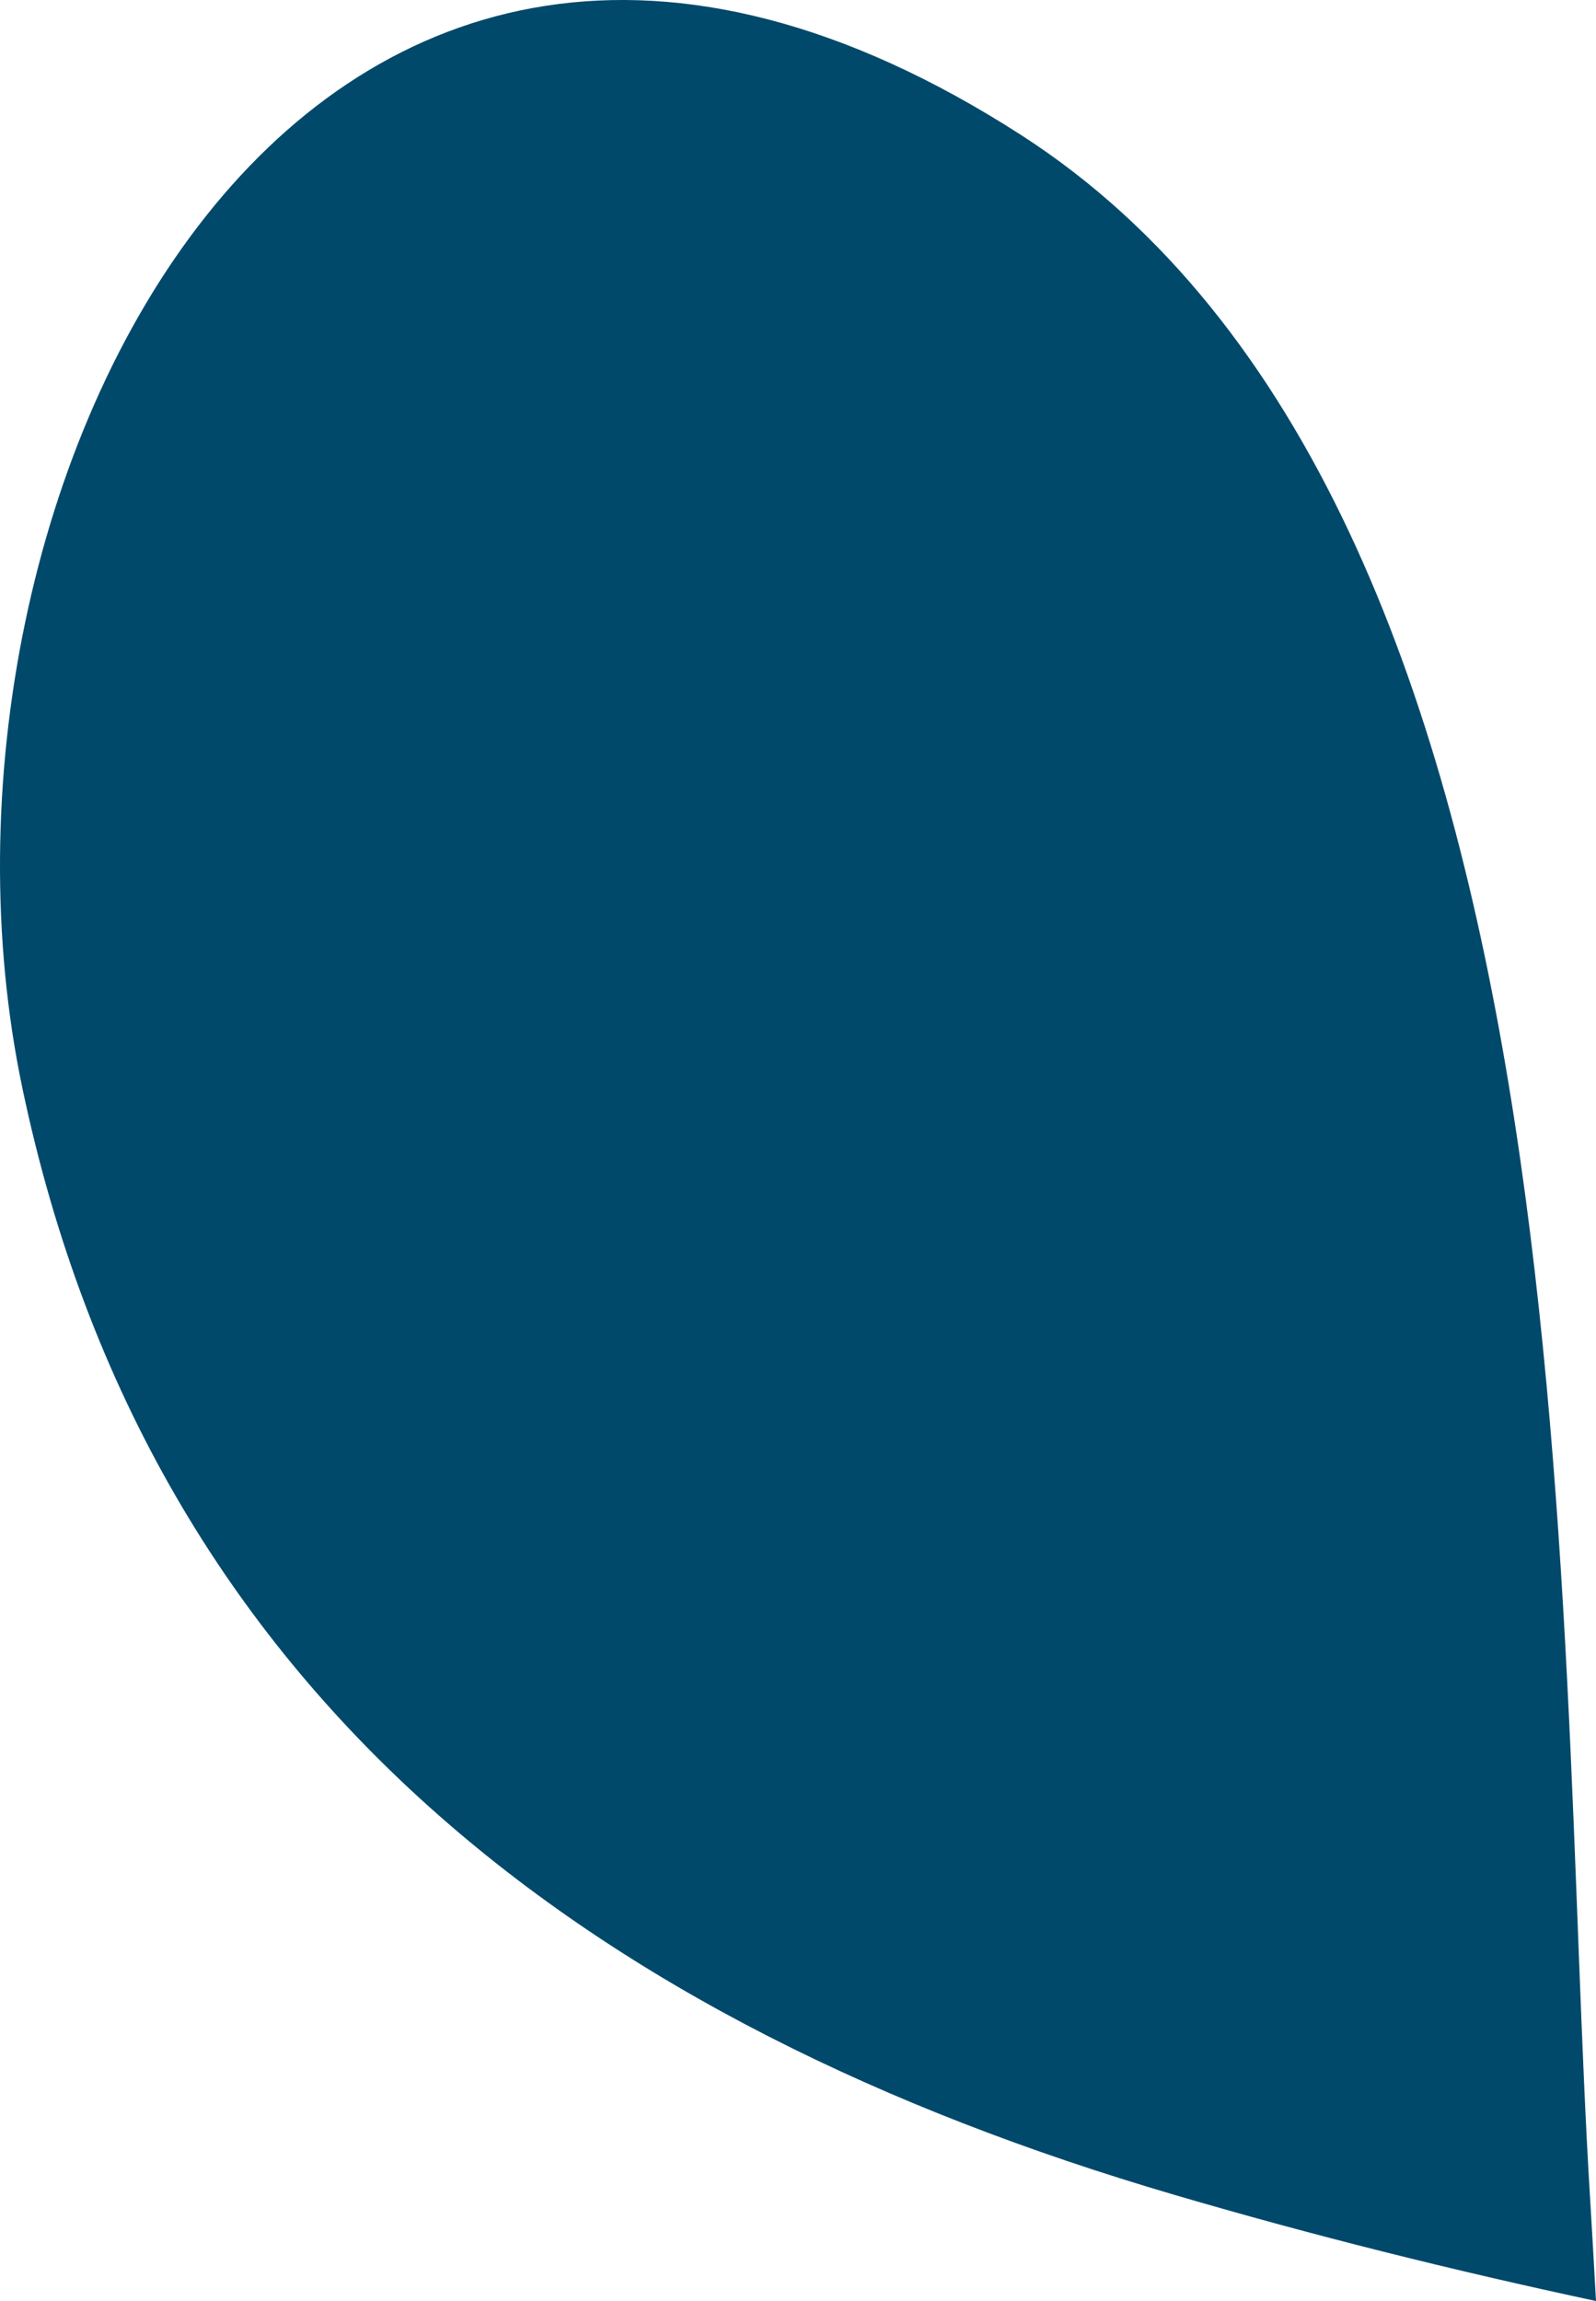 <?xml version="1.0" encoding="utf-8"?>
<!-- Generator: Adobe Illustrator 16.0.0, SVG Export Plug-In . SVG Version: 6.00 Build 0)  -->
<!DOCTYPE svg PUBLIC "-//W3C//DTD SVG 1.1//EN" "http://www.w3.org/Graphics/SVG/1.1/DTD/svg11.dtd">
<svg version="1.1" id="Calque_1" xmlns="http://www.w3.org/2000/svg" xmlns:xlink="http://www.w3.org/1999/xlink" x="0px" y="0px"
	 width="109.207px" height="157.391px" viewBox="0 0 109.207 157.391" enable-background="new 0 0 109.207 157.391"
	 xml:space="preserve">
<g>
	<defs>
		<rect id="SVGID_1_" width="109.207" height="157.391"/>
	</defs>
	<clipPath id="SVGID_2_">
		<use xlink:href="#SVGID_1_"  overflow="visible"/>
	</clipPath>
	<path clip-path="url(#SVGID_2_)" fill="#01496B" d="M69.877,9.24C20.933-22.27-7.034,33.639,1.532,74.432
		c8.786,41.826,39.235,64.074,78.759,75.676c9.555,2.809,19.199,5.203,28.916,7.283c-0.135-2.344-0.259-4.699-0.404-7.029
		C106.303,109.926,109.432,34.712,69.877,9.24"/>
</g>
</svg>
